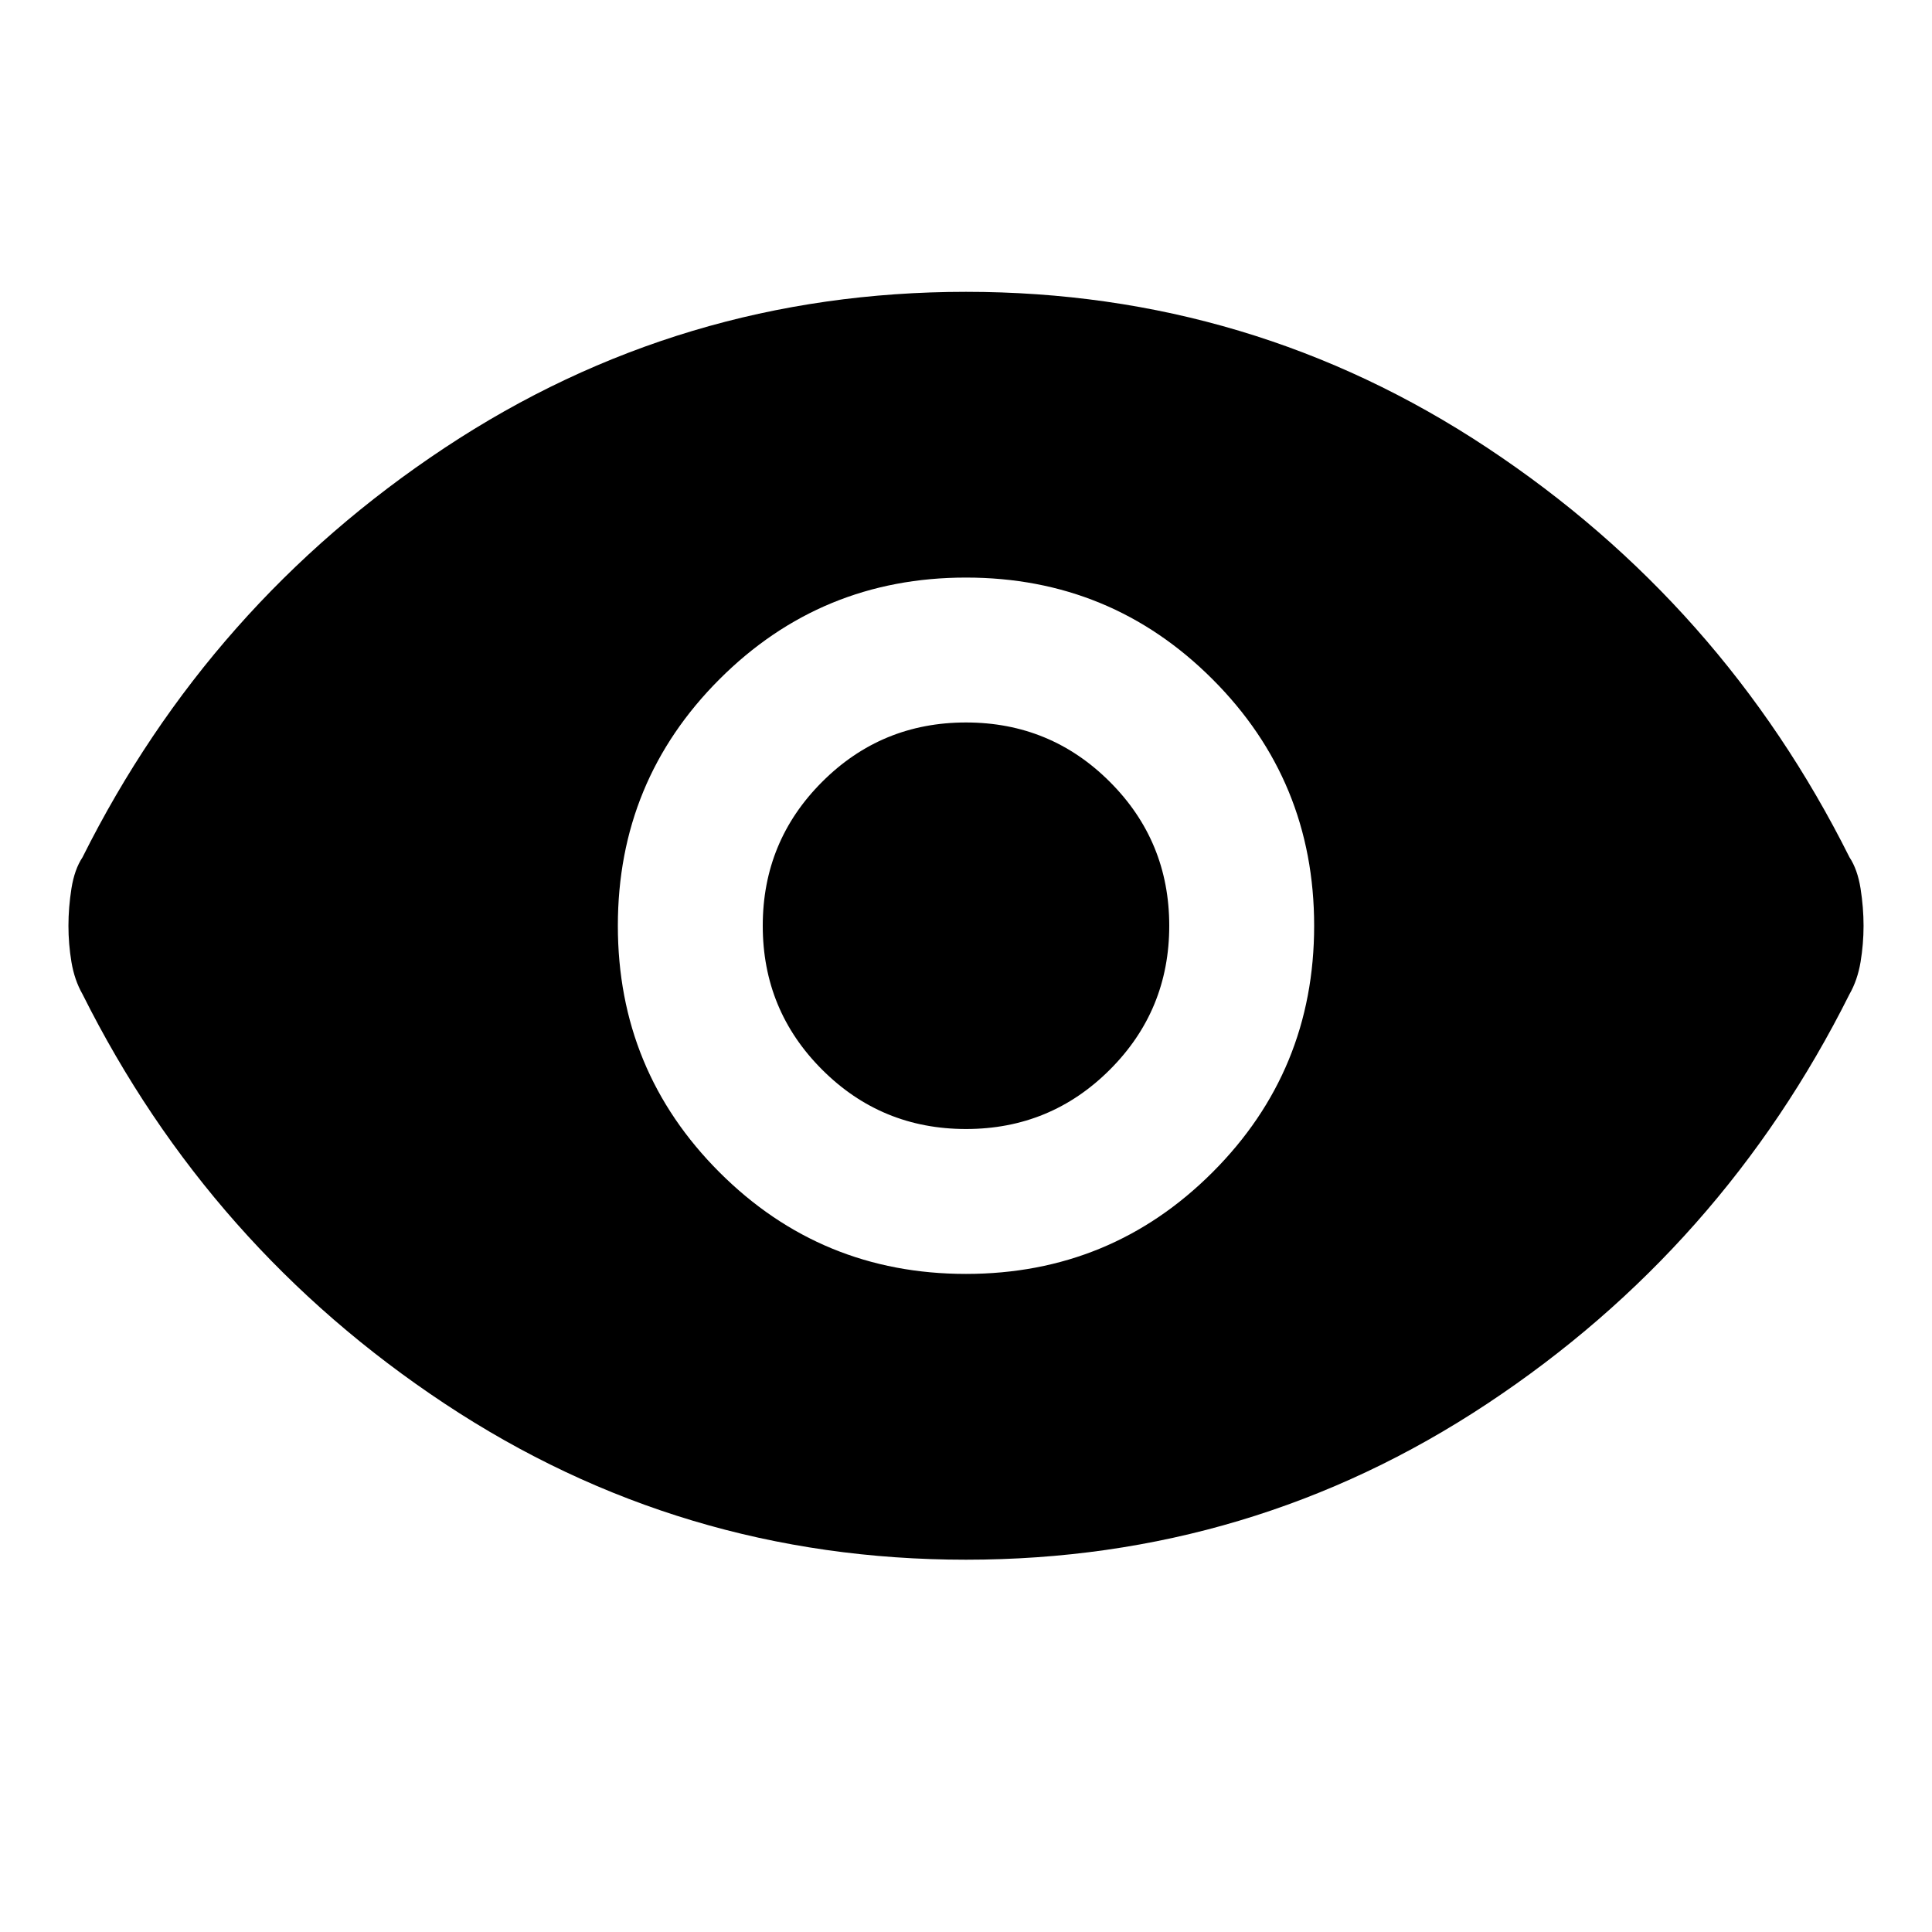 <svg xmlns="http://www.w3.org/2000/svg" height="40" width="40"><path d="M20 26.375q3 0 5.104-2.104t2.104-5.104q0-3-2.104-5.104Q23 11.958 20 11.958t-5.104 2.105q-2.104 2.104-2.104 5.104t2.104 5.104Q17 26.375 20 26.375Zm0-3q-1.75 0-2.979-1.229t-1.229-2.979q0-1.75 1.229-2.979 1.229-1.23 2.979-1.23t2.979 1.23q1.229 1.229 1.229 2.979t-1.229 2.979Q21.75 23.375 20 23.375Zm0 8.917q-5.917 0-10.792-3.23-4.875-3.229-7.5-8.479-.166-.291-.229-.666-.062-.375-.062-.75t.062-.771q.063-.396.229-.646 2.625-5.25 7.5-8.479Q14.083 6.042 20 6.042t10.792 3.229q4.875 3.229 7.5 8.479.166.25.229.646.062.396.062.771t-.062.75q-.063.375-.229.666-2.625 5.25-7.5 8.479-4.875 3.23-10.792 3.23Z"/></svg>